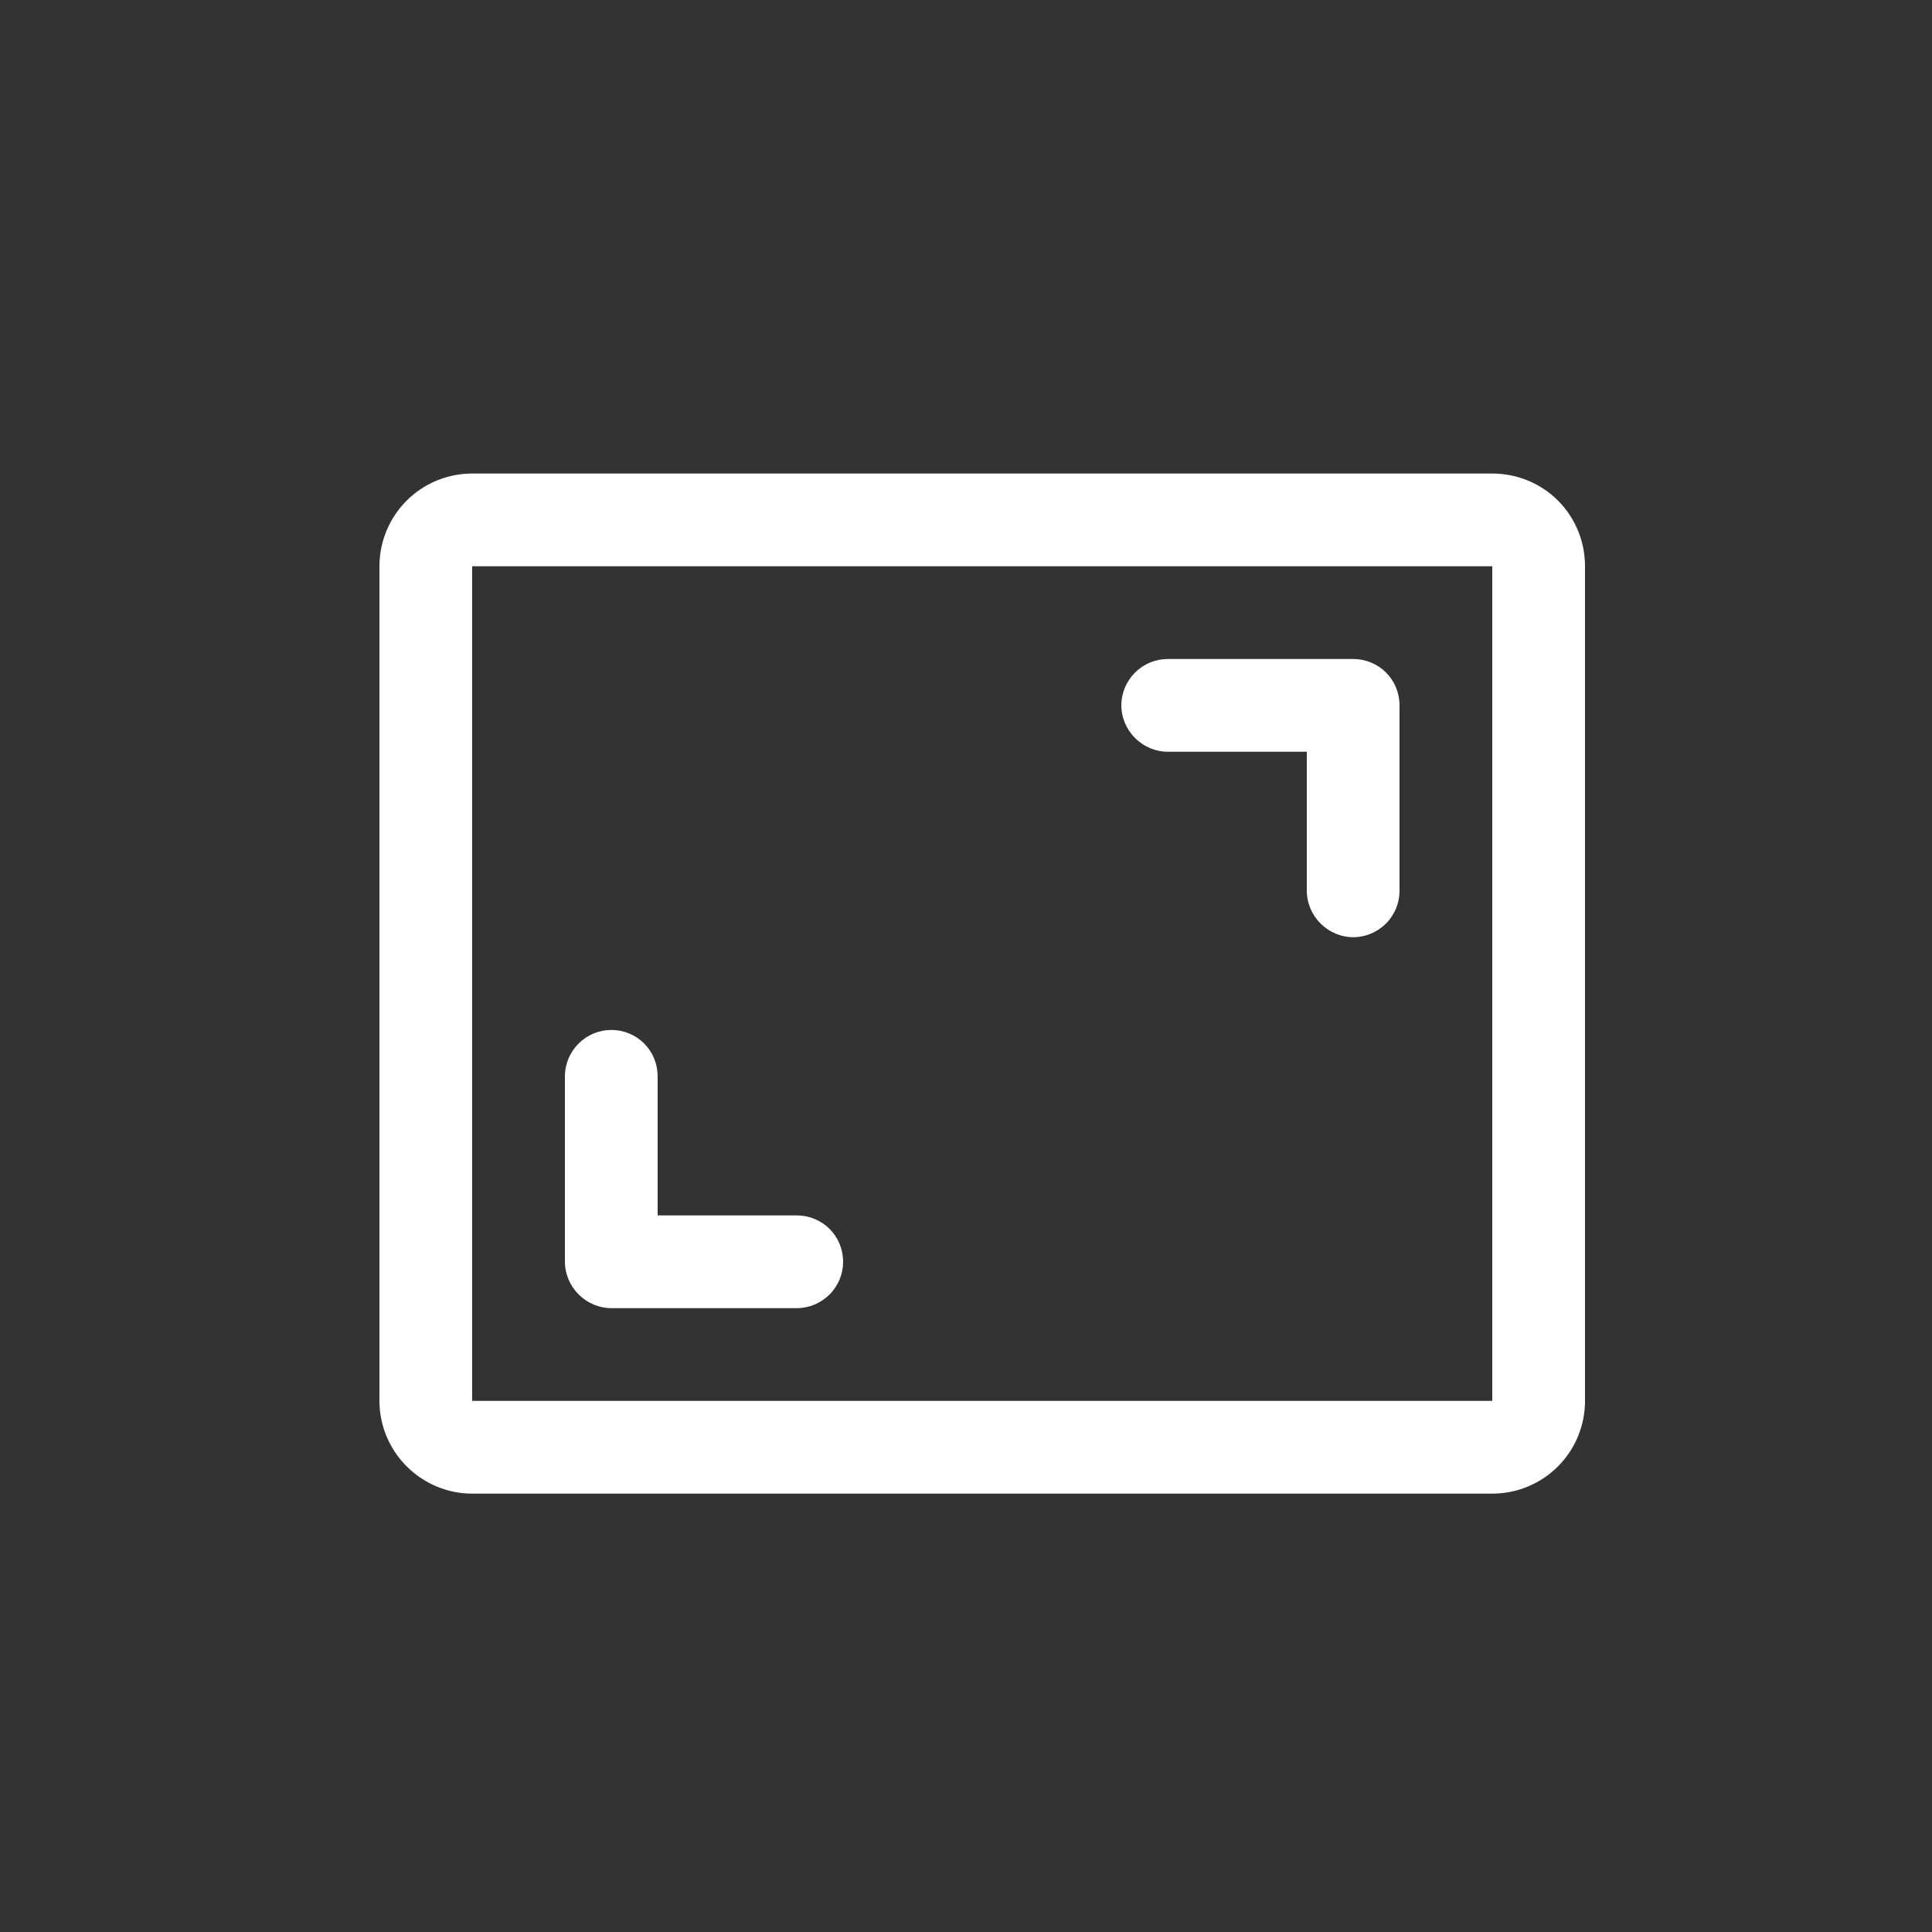 <?xml version="1.0" encoding="UTF-8" standalone="no"?><!DOCTYPE svg PUBLIC "-//W3C//DTD SVG 1.1//EN" "http://www.w3.org/Graphics/SVG/1.1/DTD/svg11.dtd"><svg width="100%" height="100%" viewBox="-1.3 -2 10 10" version="1.1" xmlns="http://www.w3.org/2000/svg" xmlns:xlink="http://www.w3.org/1999/xlink" xml:space="preserve" xmlns:serif="http://www.serif.com/" style="fill-rule:evenodd;clip-rule:evenodd;stroke-linejoin:round;stroke-miterlimit:2;"><rect x="-1.3" y="-2" width="10" height="10" fill="#333333" stroke="none"/><rect id="Artboard19" x="0" y="0" width="7.2" height="7.2" style="fill:none;"/><path d="M5.944,1.651l0,0.96c0,0.063 -0.025,0.124 -0.07,0.169c-0.045,0.045 -0.106,0.071 -0.17,0.071c-0.063,-0 -0.124,-0.026 -0.169,-0.071c-0.045,-0.045 -0.071,-0.106 -0.071,-0.169l0,-0.72l-0.72,-0c-0.063,-0 -0.124,-0.026 -0.169,-0.071c-0.045,-0.045 -0.071,-0.106 -0.071,-0.169c0,-0.064 0.026,-0.125 0.071,-0.17c0.045,-0.045 0.106,-0.07 0.169,-0.07l0.96,-0c0.064,-0 0.125,0.025 0.17,0.07c0.045,0.045 0.07,0.106 0.07,0.17Zm-3.12,2.64l-0.72,-0l0,-0.72c0,-0.064 -0.025,-0.125 -0.07,-0.17c-0.045,-0.045 -0.106,-0.07 -0.17,-0.07c-0.063,-0 -0.124,0.025 -0.169,0.07c-0.045,0.045 -0.071,0.106 -0.071,0.17l0,0.96c0,0.063 0.026,0.124 0.071,0.169c0.045,0.045 0.106,0.071 0.169,0.071l0.96,-0c0.064,-0 0.125,-0.026 0.17,-0.071c0.045,-0.045 0.07,-0.106 0.07,-0.169c0,-0.064 -0.025,-0.125 -0.07,-0.17c-0.045,-0.045 -0.106,-0.07 -0.17,-0.07Zm4.08,-3.36l0,4.32c0,0.127 -0.05,0.249 -0.14,0.339c-0.09,0.09 -0.212,0.141 -0.34,0.141l-5.28,-0c-0.127,-0 -0.249,-0.051 -0.339,-0.141c-0.09,-0.09 -0.141,-0.212 -0.141,-0.339l0,-4.32c0,-0.128 0.051,-0.25 0.141,-0.34c0.09,-0.09 0.212,-0.14 0.339,-0.14l5.28,-0c0.128,-0 0.25,0.05 0.34,0.14c0.09,0.09 0.14,0.212 0.14,0.34Zm-0.48,4.32l0,-4.32l-5.28,-0l0,4.32l5.28,-0Z" style="fill:#fff;fill-rule:nonzero;"/><g id="g523"></g><g id="g5231" serif:id="g523"></g><g id="g213"></g><g id="g241"></g><g id="g297"></g><g id="g327"></g><g id="g364"></g><g id="g392"></g></svg>